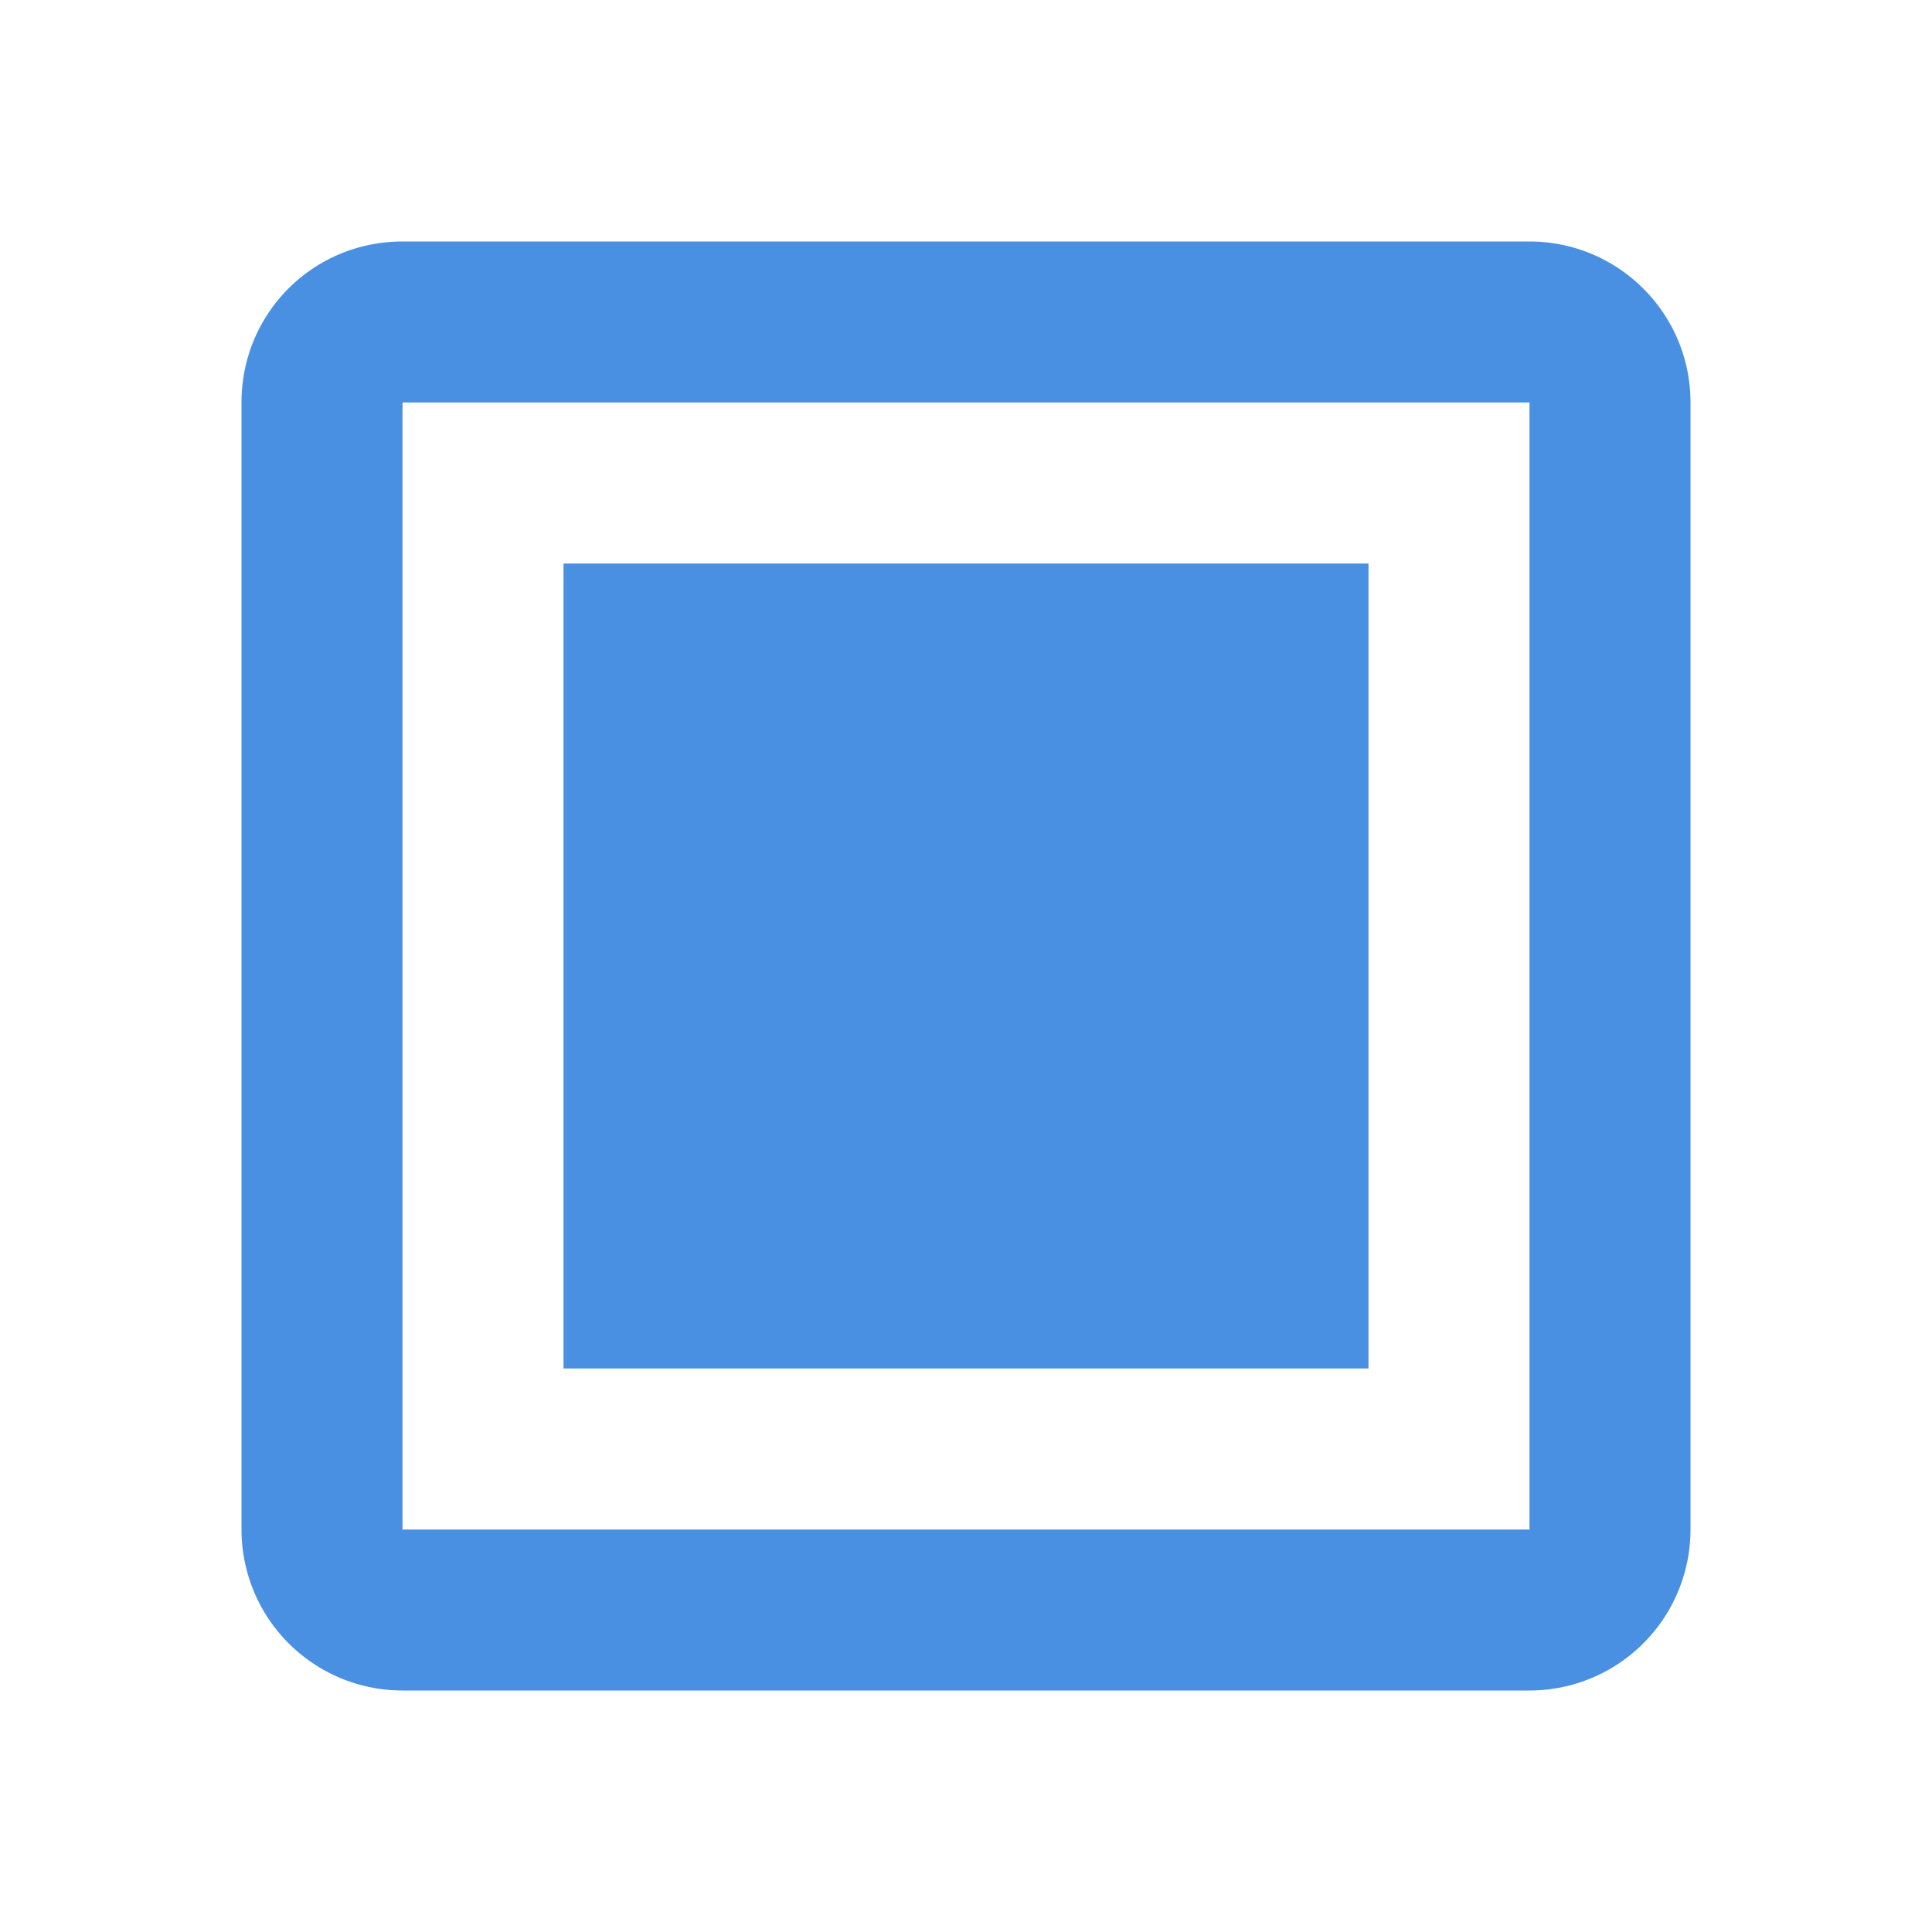 <?xml version="1.0" encoding="UTF-8"?>
<svg xmlns="http://www.w3.org/2000/svg" viewBox="0 0 24 24">
  <path fill="#4A90E2" d="M19,3H5C3.89,3 3,3.89 3,5V19A2,2 0 0,0 5,21H19A2,2 0 0,0 21,19V5C21,3.89 20.1,3 19,3M19,19H5V5H19V19M17,17H7V7H17V17M15,15H9V9H15V15M13,13H11V11H13V13Z"/>
</svg>